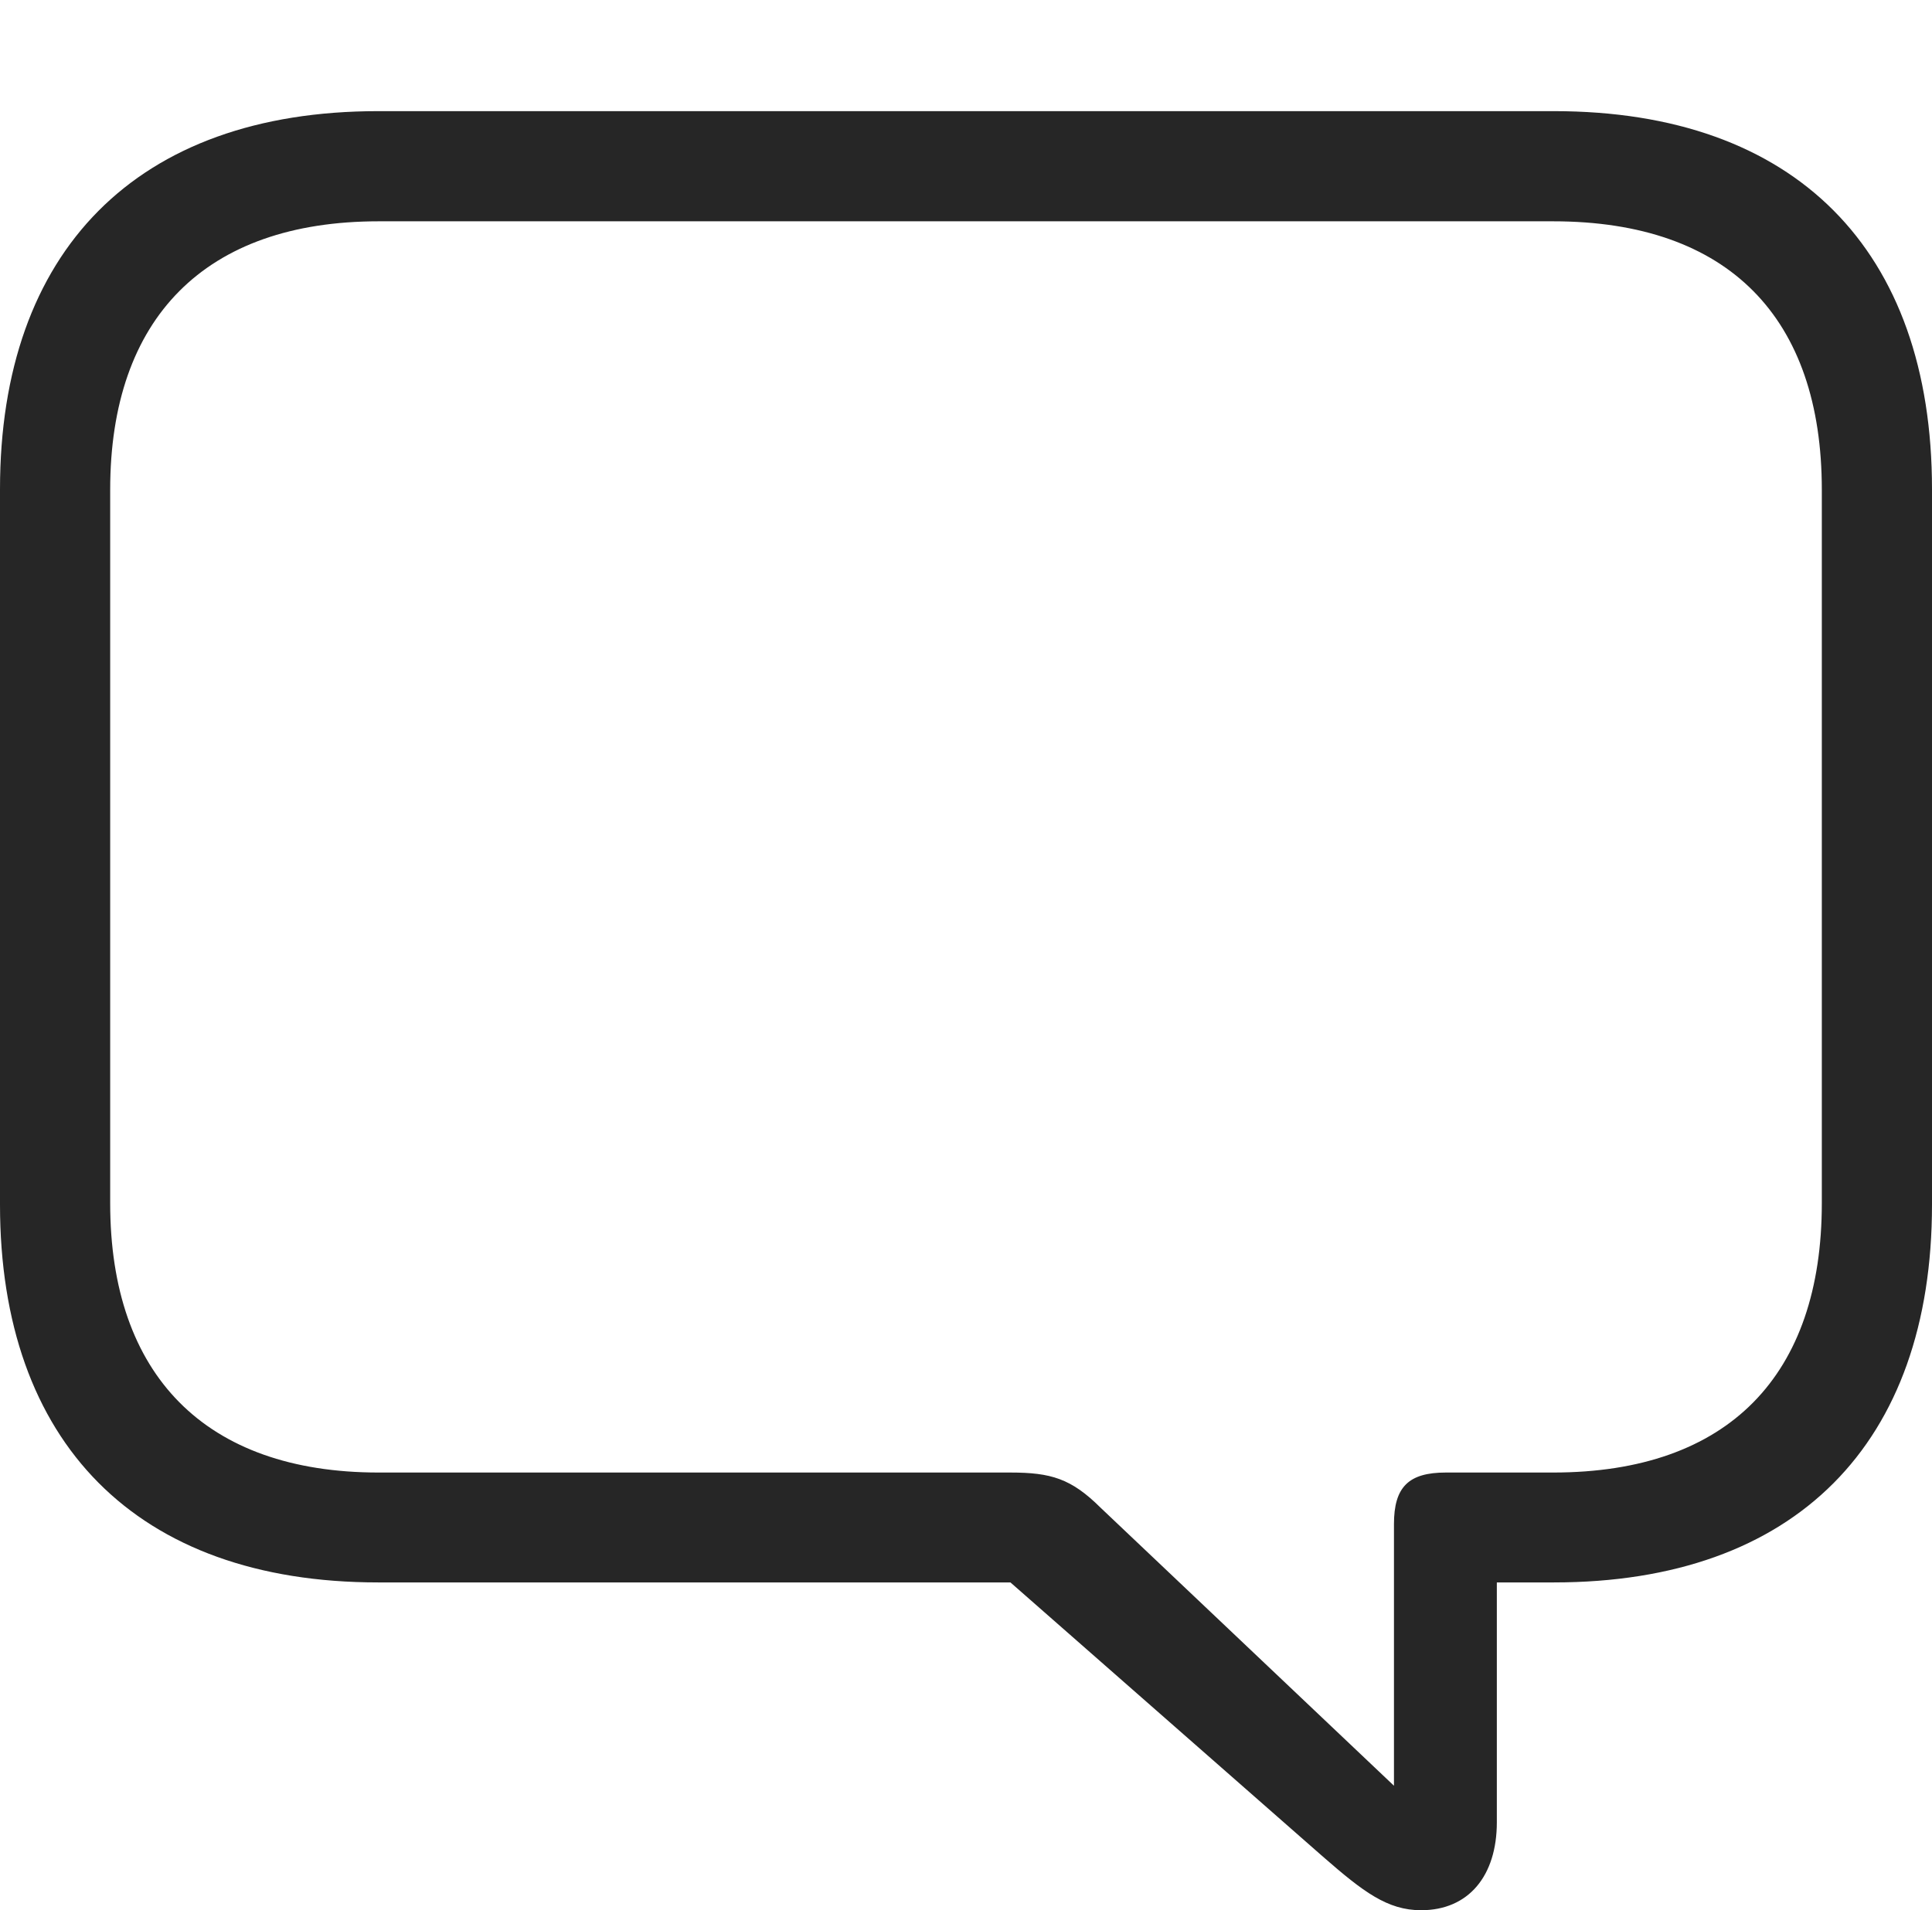 <?xml version="1.0" encoding="UTF-8"?>
<!--Generator: Apple Native CoreSVG 232.5-->
<!DOCTYPE svg
PUBLIC "-//W3C//DTD SVG 1.1//EN"
       "http://www.w3.org/Graphics/SVG/1.1/DTD/svg11.dtd">
<svg version="1.1" xmlns="http://www.w3.org/2000/svg" xmlns:xlink="http://www.w3.org/1999/xlink" width="105.998" height="104.823">
 <g>
  <rect height="104.823" opacity="0" width="105.998" x="0" y="0"/>
  <path d="M77.966 104.823C80.582 104.823 82.123 102.927 82.123 99.999L82.123 86.835L85.254 86.835C98.503 86.835 105.998 79.221 105.998 66.106L105.998 26.842C105.998 13.713 98.503 6.099 85.254 6.099L20.744 6.099C7.479 6.099 0 13.792 0 26.842L0 66.106C0 79.142 7.479 86.835 20.744 86.835L55.437 86.835L72.585 101.886C74.791 103.811 76.119 104.823 77.966 104.823ZM76.479 97.992L60.385 82.737C58.772 81.135 57.662 80.805 55.427 80.805L20.774 80.805C11.247 80.805 6.045 75.443 6.045 66.027L6.045 26.873C6.045 17.457 11.247 12.144 20.774 12.144L85.209 12.144C94.86 12.144 99.953 17.457 99.953 26.873L99.953 66.027C99.953 75.443 94.86 80.805 85.209 80.805L79.324 80.805C77.277 80.805 76.479 81.603 76.479 83.635Z" fill="#000000" fill-opacity="0.85"/>
 </g>
</svg>
